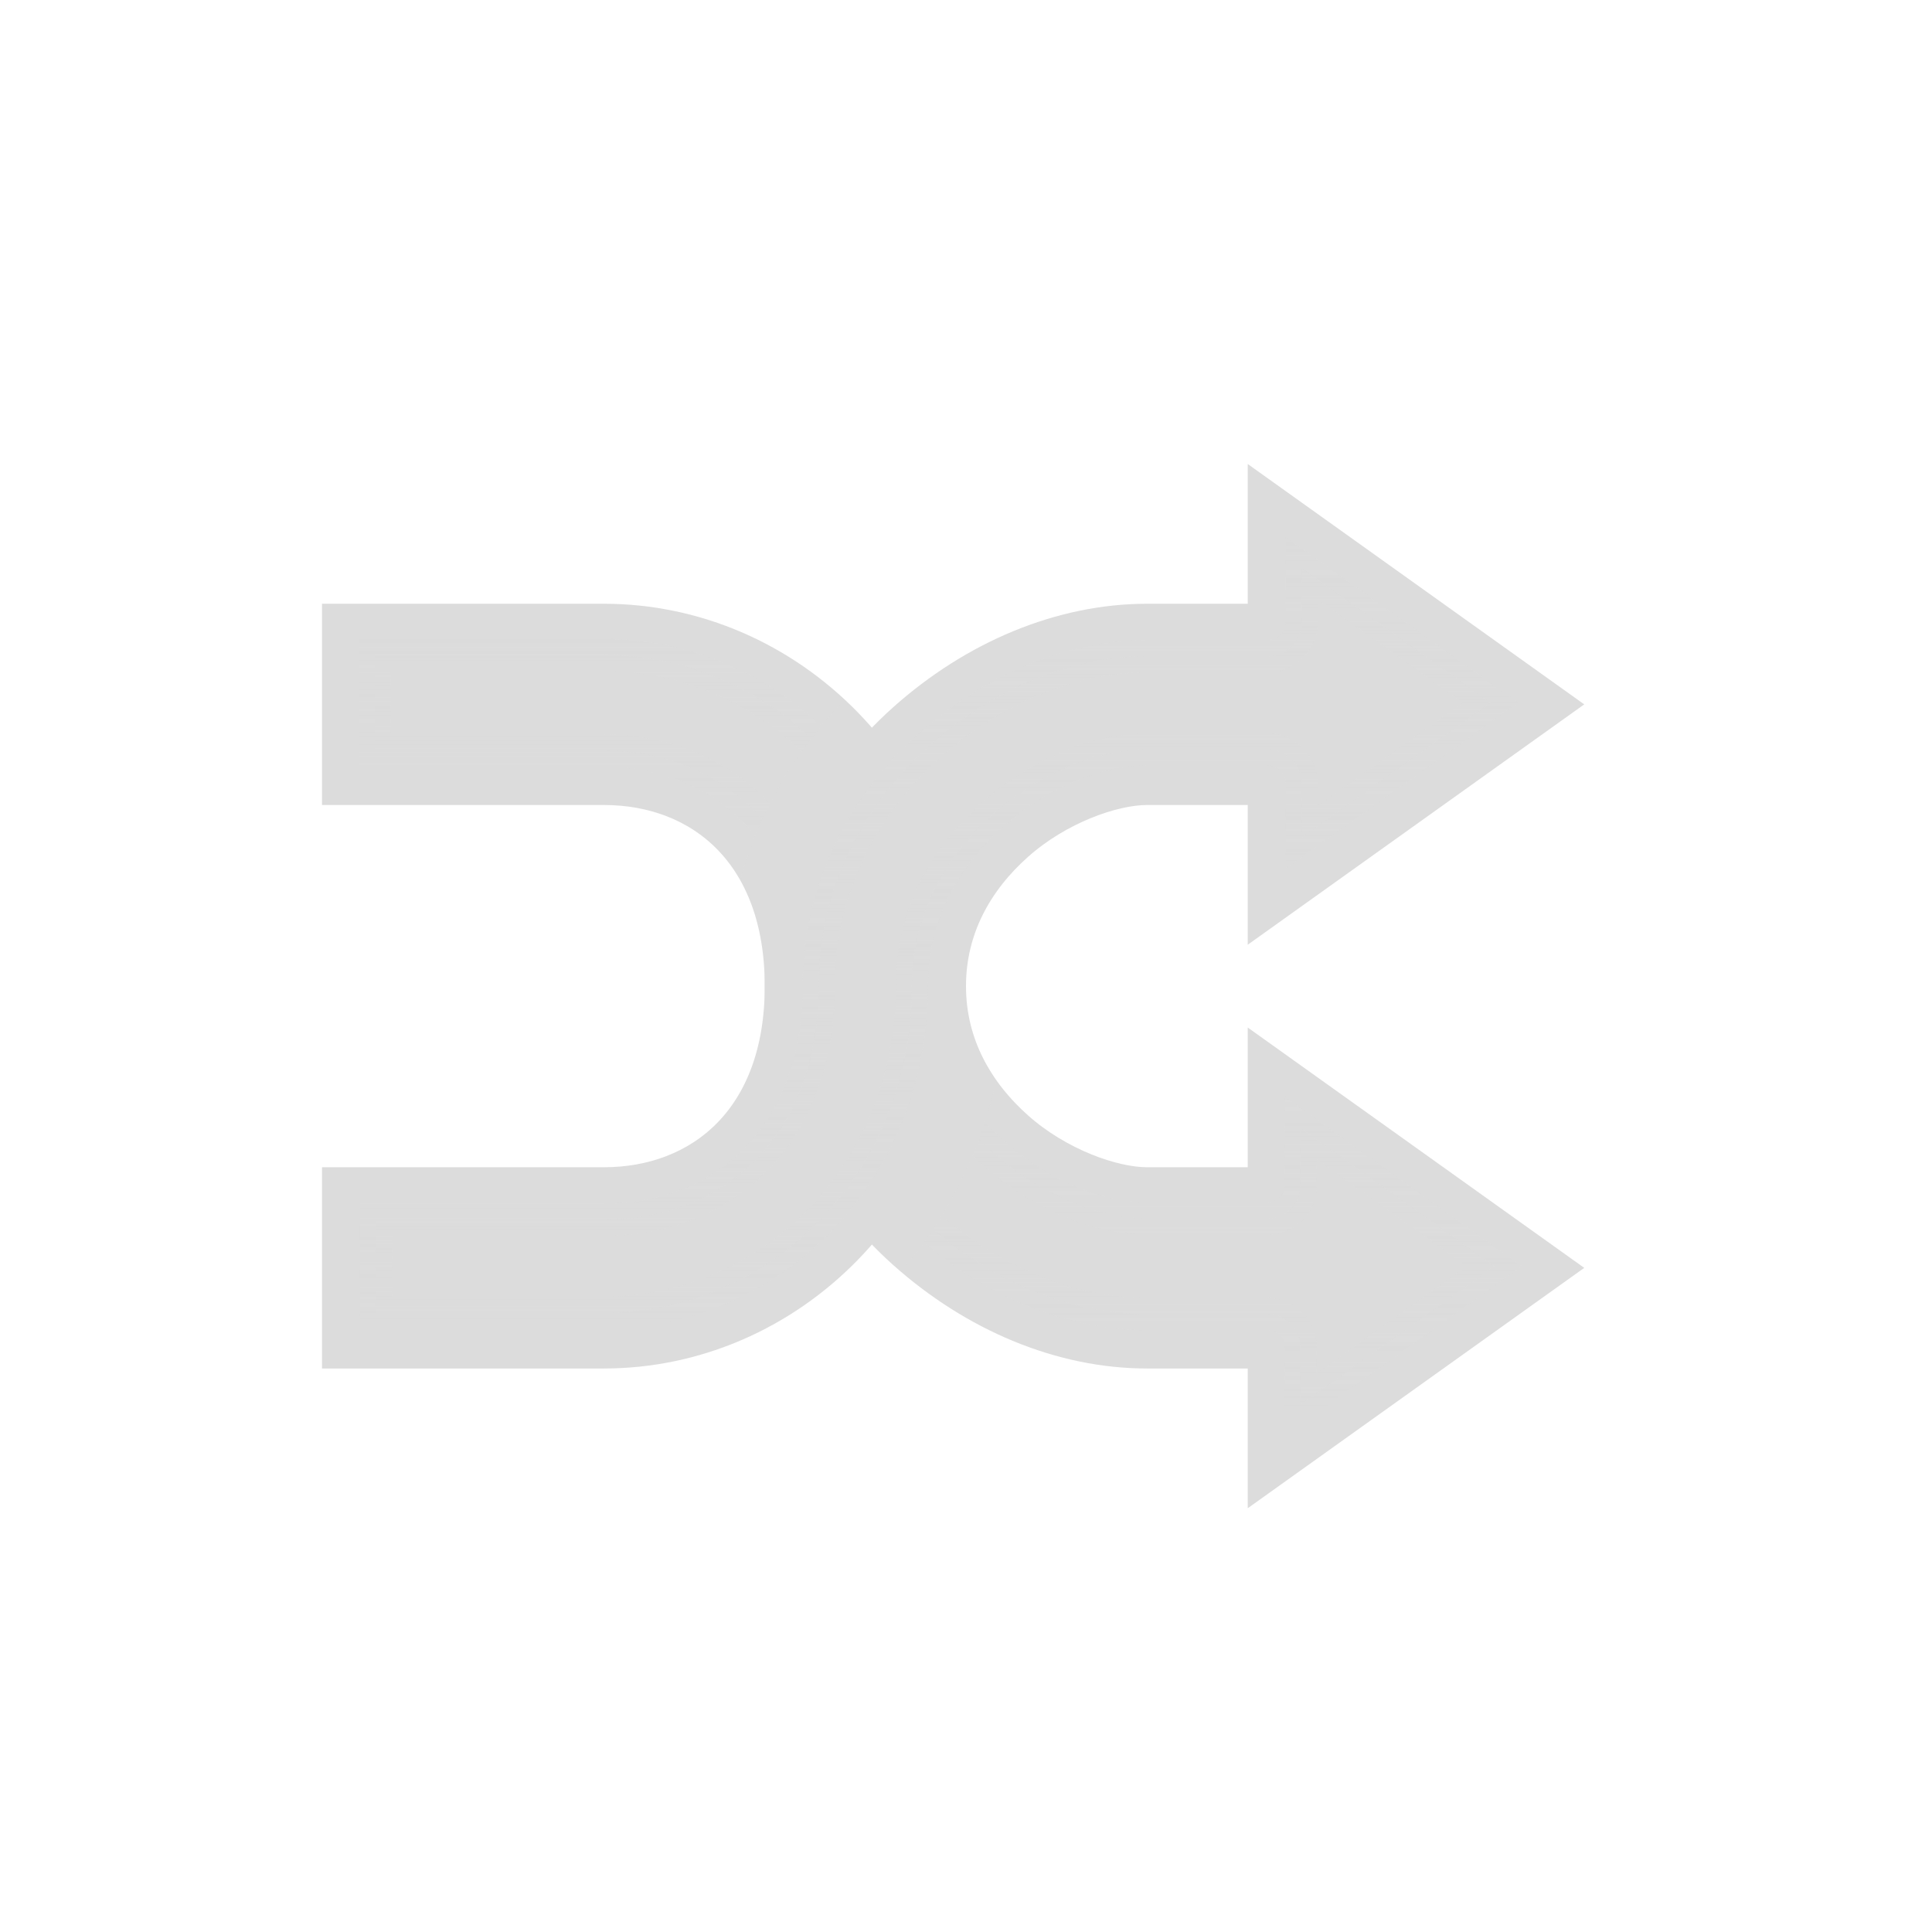 <svg width="24" xmlns="http://www.w3.org/2000/svg" height="24" viewBox="0 0 24 24" xmlns:xlink="http://www.w3.org/1999/xlink">
<defs>
<clipPath id="clip1">
<rect width="24" height="24"/>
</clipPath>
<clipPath id="clip2">
<rect width="24" height="24"/>
</clipPath>
<filter width="100%" x="0" y="0" height="100%" filterUnits="objectBoundingBox" id="alpha">
<feColorMatrix values="0 0 0 0 1 0 0 0 0 1 0 0 0 0 1 0 0 0 1 0" in="SourceGraphic" type="matrix"/>
</filter>
<g style="clip-path:url(#clip2)" id="surface9">
<path style="fill:#dcdcdc;stroke:url(#linear1);stroke-linecap:square;stroke-width:.8" d="M 32.344 14.155 L 32.344 15.498 C 32.336 15.967 31.961 16.342 31.5 16.342 L 28.5 16.342 C 26.617 16.342 24.68 17.147 23.094 18.561 C 21.523 19.959 20.344 22.038 20.344 24.498 C 20.344 26.342 19.773 27.834 18.781 28.842 C 17.789 29.858 16.422 30.342 15 30.342 L 9.344 30.342 L 9.344 32.655 L 15 32.655 C 19.062 32.655 22.656 29.28 22.656 24.498 C 22.656 22.764 23.492 21.319 24.656 20.28 C 25.852 19.217 27.305 18.655 28.5 18.655 L 31.5 18.655 C 31.961 18.663 32.336 19.038 32.344 19.498 L 32.344 20.842 L 37.031 17.498 Z " transform="matrix(.5 0 0 .5 0 -.019)"/>
</g>
<g style="clip-path:url(#clip1)" id="surface6">
<path style="fill:#dcdcdc;stroke:url(#linear0);stroke-linecap:square;stroke-width:.8" d="M 9.312 16.311 L 9.312 18.686 L 15 18.686 C 16.414 18.686 17.766 19.186 18.75 20.186 C 19.734 21.194 20.312 22.67 20.312 24.498 C 20.312 26.975 21.492 29.069 23.062 30.467 C 24.656 31.889 26.609 32.686 28.5 32.686 L 31.5 32.686 C 31.945 32.686 32.312 33.053 32.312 33.498 L 32.312 34.936 L 37.125 31.498 L 32.312 28.061 L 32.312 29.498 C 32.312 29.952 31.945 30.311 31.5 30.311 L 28.5 30.311 C 27.32 30.311 25.875 29.748 24.688 28.686 C 23.531 27.655 22.688 26.217 22.688 24.498 C 22.688 19.702 19.086 16.311 15 16.311 Z " transform="matrix(.5 0 0 .5 0 -.019)"/>
</g>
<linearGradient id="linear0" y1="12" y2="35" gradientUnits="userSpaceOnUse" x2="0">
<stop offset="0" style="stop-color:#dcdcdc"/>
<stop offset="1" style="stop-color:#dcdcdc;stop-opacity:0"/>
</linearGradient>
<linearGradient id="linear1" y1="13" y2="33" gradientUnits="userSpaceOnUse" x2="0">
<stop offset="0" style="stop-color:#dcdcdc"/>
<stop offset="1" style="stop-color:#dcdcdc;stop-opacity:0"/>
</linearGradient>
<mask id="mask0">
<g style="filter:url(#alpha)">
<rect width="24" x="0" y="0" height="24" style="fill:#dcdcdc;fill-opacity:.6"/>
</g>
</mask>
<mask id="mask1">
<g style="filter:url(#alpha)">
<rect width="24" x="0" y="0" height="24" style="fill:#dcdcdc;fill-opacity:.6"/>
</g>
</mask>
</defs>
<path style="fill:#dcdcdc;fill-rule:evenodd;stroke:#dcdcdc;stroke-linecap:square" d="M 31.5 36.5 L 31.5 33.5 L 28.5 33.5 C 26.375 33.5 24.25 32.594 22.531 31.062 C 20.812 29.531 19.5 27.234 19.5 24.5 C 19.5 21.164 17.461 19.5 15 19.5 C 11.672 19.5 10.5 19.5 10.5 19.5 L 8.5 19.5 L 8.5 15.5 L 10.5 15.5 C 10.5 15.5 11.672 15.5 15 15.5 C 19.539 15.5 23.5 19.289 23.5 24.5 C 23.5 25.969 24.188 27.18 25.219 28.094 C 26.25 29.008 27.625 29.5 28.5 29.5 L 31.5 29.5 L 31.5 26.5 L 38.5 31.5 Z " transform="scale(.5)"/>
<use style="mask:url(#mask0)" xlink:href="#surface6"/>
<g style="fill:#dcdcdc;fill-rule:evenodd">
<path style="fill-opacity:.6" d="M 10.484 8.703 C 9.91 9.293 9.449 10.035 9.203 10.906 C 9.402 11.246 9.516 11.688 9.516 12.25 C 9.516 13.695 10.203 14.898 11.109 15.703 C 11.141 15.73 11.172 15.754 11.203 15.781 C 11.766 15.133 12.18 14.32 12.375 13.422 C 12.137 13.082 11.984 12.695 11.984 12.25 C 11.984 10.801 11.398 9.555 10.484 8.703 Z "/>
<path style="stroke:#dcdcdc;stroke-linecap:square" d="M 31.5 12.5 L 31.5 15.5 L 28.5 15.5 C 26.375 15.5 24.25 16.406 22.531 17.938 C 20.812 19.469 19.5 21.766 19.5 24.5 C 19.5 27.836 17.461 29.5 15 29.5 C 11.672 29.5 10.5 29.5 10.5 29.5 L 8.5 29.5 L 8.5 33.5 L 10.5 33.5 C 10.5 33.5 11.672 33.5 15 33.5 C 19.539 33.5 23.5 29.711 23.5 24.5 C 23.5 23.031 24.188 21.82 25.219 20.906 C 26.25 19.992 27.625 19.5 28.5 19.5 L 31.5 19.5 L 31.5 22.5 L 38.5 17.5 Z " transform="scale(.5)"/>
</g>
<use style="mask:url(#mask1)" xlink:href="#surface9"/>
</svg>
